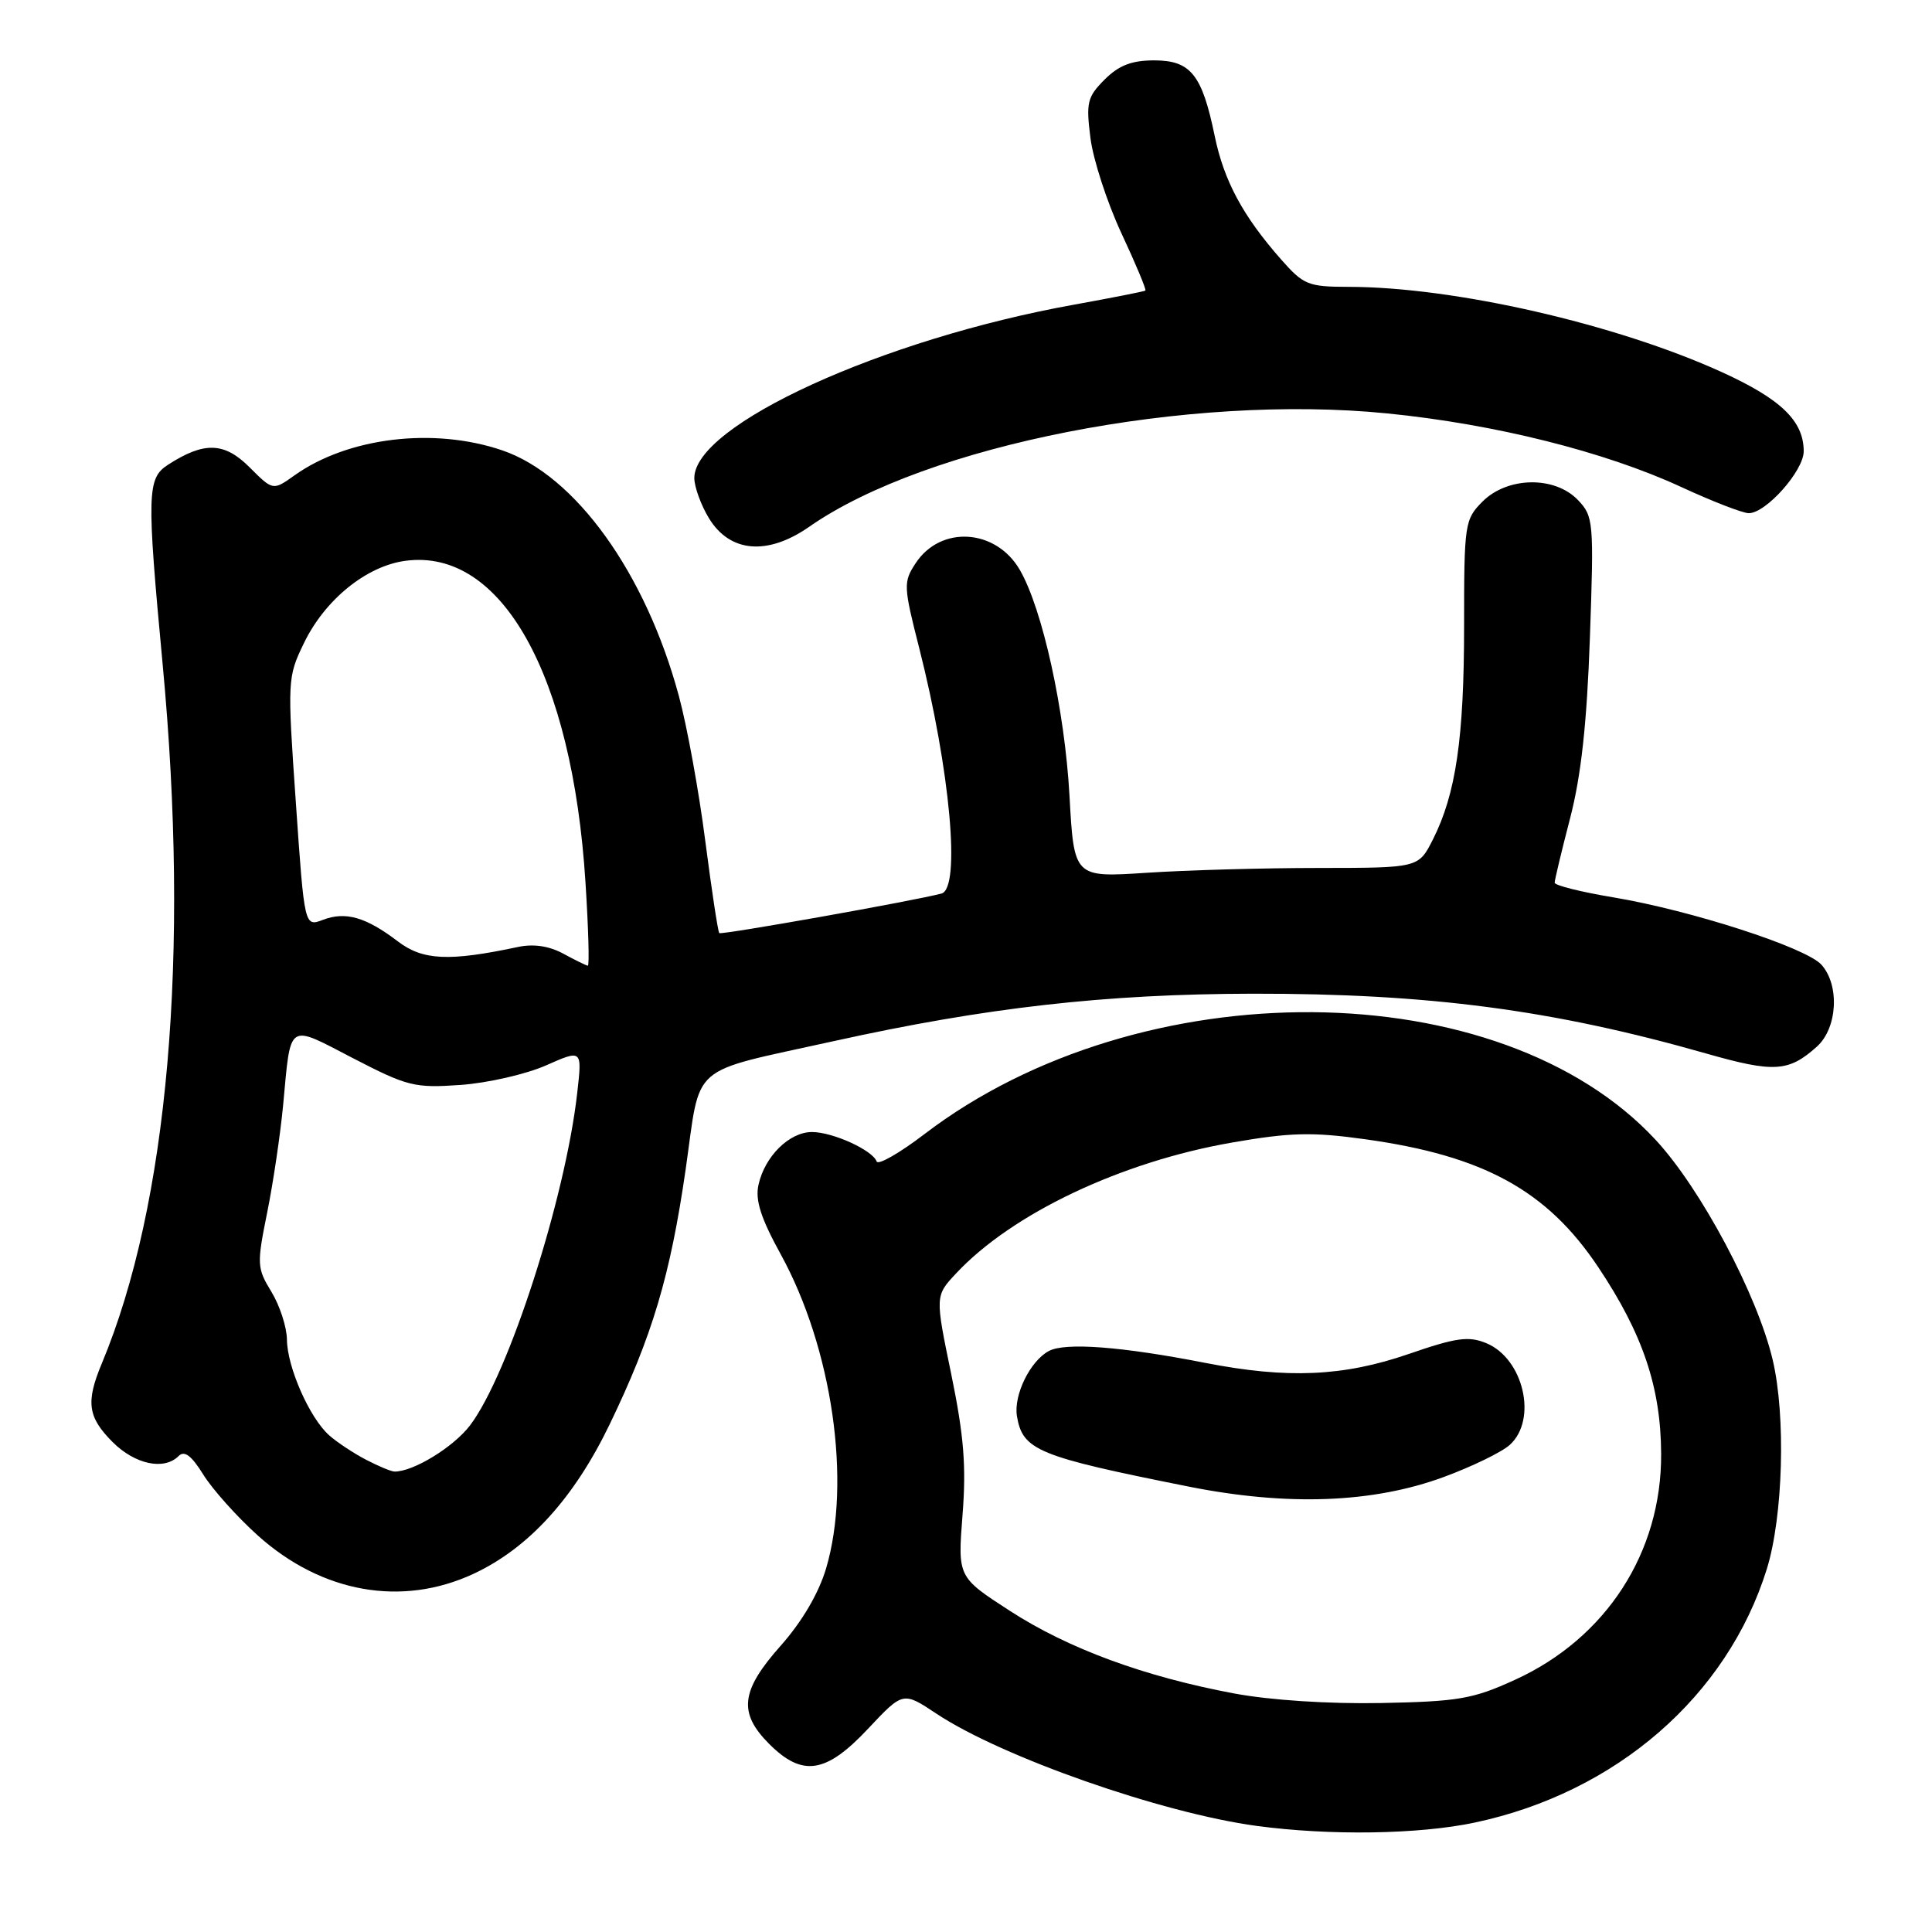 <?xml version="1.0" encoding="UTF-8" standalone="no"?>
<!DOCTYPE svg PUBLIC "-//W3C//DTD SVG 1.1//EN" "http://www.w3.org/Graphics/SVG/1.1/DTD/svg11.dtd" >
<svg xmlns="http://www.w3.org/2000/svg" xmlns:xlink="http://www.w3.org/1999/xlink" version="1.1" viewBox="0 0 256 256">
 <g >
 <path fill="currentColor"
d=" M 195.41 241.50 C 214.14 237.53 228.86 224.75 234.11 207.91 C 236.27 200.96 236.65 187.62 234.89 180.19 C 232.86 171.58 225.39 157.53 219.40 151.06 C 198.78 128.80 151.13 128.41 122.50 150.27 C 119.20 152.79 116.35 154.42 116.16 153.90 C 115.62 152.40 110.34 150.00 107.59 150.00 C 104.59 150.00 101.33 153.22 100.50 157.01 C 100.05 159.03 100.83 161.44 103.45 166.20 C 110.29 178.66 112.85 196.40 109.46 207.83 C 108.48 211.12 106.27 214.88 103.46 218.05 C 98.14 224.03 97.80 226.95 101.92 231.08 C 106.33 235.49 109.45 235.01 115.03 229.06 C 119.66 224.13 119.66 224.13 124.08 227.07 C 132.73 232.81 153.92 240.24 166.50 241.94 C 176.22 243.25 188.01 243.07 195.41 241.50 Z  M 62.74 208.54 C 70.02 205.15 76.04 198.55 80.76 188.78 C 86.44 177.02 88.82 169.02 90.85 154.97 C 92.91 140.62 91.01 142.27 110.50 137.95 C 130.68 133.49 146.46 131.71 166.00 131.67 C 189.35 131.64 205.80 133.81 226.10 139.60 C 235.07 142.16 237.01 142.04 240.75 138.68 C 243.48 136.22 243.79 130.53 241.34 127.82 C 239.27 125.54 224.05 120.62 213.75 118.90 C 209.49 118.19 206.00 117.32 206.00 116.96 C 206.00 116.61 206.92 112.76 208.05 108.41 C 209.51 102.79 210.27 95.86 210.67 84.50 C 211.21 69.09 211.15 68.42 209.08 66.25 C 206.01 63.05 199.76 63.15 196.45 66.45 C 194.08 68.83 194.00 69.38 194.00 82.91 C 194.00 97.80 192.92 105.20 189.86 111.25 C 187.96 115.00 187.96 115.00 174.73 115.01 C 167.45 115.01 157.18 115.30 151.91 115.65 C 142.31 116.28 142.31 116.28 141.71 105.39 C 141.08 94.08 138.13 80.68 135.13 75.51 C 131.96 70.04 124.63 69.58 121.32 74.64 C 119.69 77.12 119.71 77.67 121.80 85.87 C 125.91 102.07 127.33 117.71 124.75 118.40 C 121.15 119.36 95.58 123.91 95.31 123.64 C 95.13 123.46 94.30 117.96 93.45 111.41 C 92.61 104.86 91.04 96.22 89.95 92.21 C 85.55 75.92 76.24 62.97 66.54 59.67 C 57.46 56.58 46.10 57.95 39.02 62.99 C 36.17 65.02 36.17 65.02 33.06 61.91 C 29.72 58.57 27.04 58.49 22.25 61.59 C 19.49 63.38 19.43 65.37 21.55 88.00 C 25.17 126.57 22.29 159.61 13.48 180.69 C 11.35 185.80 11.63 187.78 14.92 191.08 C 17.90 194.05 21.74 194.86 23.67 192.93 C 24.44 192.16 25.37 192.87 26.93 195.38 C 28.13 197.32 31.38 200.96 34.16 203.46 C 42.63 211.07 53.25 212.96 62.74 208.54 Z  M 107.24 69.79 C 122.80 58.94 157.49 52.15 183.82 54.78 C 198.08 56.20 212.64 59.85 222.77 64.53 C 226.90 66.44 230.93 68.00 231.72 68.00 C 234.01 68.00 239.00 62.38 239.00 59.80 C 239.00 55.79 236.01 52.89 228.18 49.32 C 214.15 42.93 192.70 38.02 178.72 38.01 C 173.32 38.00 172.73 37.76 169.72 34.34 C 164.68 28.61 162.18 23.96 160.95 18.00 C 159.28 9.88 157.77 8.00 152.93 8.00 C 149.96 8.00 148.25 8.66 146.37 10.54 C 144.07 12.84 143.89 13.59 144.49 18.29 C 144.85 21.16 146.70 26.83 148.59 30.90 C 150.49 34.96 151.92 38.39 151.77 38.50 C 151.62 38.62 147.39 39.45 142.37 40.36 C 116.94 44.92 91.99 56.31 92.00 63.35 C 92.01 64.53 92.88 66.93 93.94 68.67 C 96.72 73.23 101.70 73.65 107.24 69.79 Z  M 163.52 224.39 C 151.62 222.16 141.56 218.46 133.82 213.45 C 126.90 208.97 126.90 208.97 127.54 200.74 C 128.05 194.29 127.72 190.24 126.05 182.11 C 123.90 171.71 123.90 171.71 126.70 168.72 C 134.12 160.79 148.57 153.94 163.27 151.39 C 170.97 150.05 173.88 149.98 180.85 150.95 C 196.58 153.13 204.99 157.74 211.78 167.91 C 217.68 176.74 220.07 183.83 220.11 192.63 C 220.18 205.70 212.84 217.06 200.75 222.58 C 195.18 225.13 193.25 225.46 183.00 225.66 C 176.06 225.79 168.33 225.29 163.52 224.39 Z  M 191.31 195.71 C 195.05 194.33 198.99 192.42 200.06 191.45 C 203.75 188.10 201.89 180.03 196.95 177.98 C 194.60 177.01 192.97 177.23 186.66 179.41 C 178.02 182.39 170.59 182.72 159.71 180.59 C 148.62 178.42 141.14 177.85 138.97 179.02 C 136.50 180.34 134.29 184.86 134.75 187.65 C 135.51 192.18 137.49 192.99 157.50 196.98 C 170.60 199.59 181.92 199.17 191.31 195.71 Z  M 48.50 193.42 C 46.85 192.56 44.65 191.11 43.61 190.18 C 41.02 187.88 38.05 181.14 38.02 177.50 C 38.00 175.85 37.08 173.01 35.97 171.18 C 34.04 168.02 34.02 167.52 35.40 160.68 C 36.20 156.73 37.14 150.35 37.51 146.50 C 38.56 135.27 37.99 135.66 46.78 140.22 C 53.99 143.95 54.93 144.19 61.02 143.76 C 64.60 143.51 69.69 142.34 72.33 141.18 C 77.14 139.05 77.14 139.05 76.49 144.78 C 74.92 158.77 67.39 182.14 62.29 188.86 C 60.09 191.75 54.77 195.01 52.28 194.99 C 51.85 194.99 50.15 194.28 48.50 193.42 Z  M 74.63 126.36 C 72.74 125.34 70.68 125.04 68.63 125.48 C 59.50 127.42 56.03 127.26 52.72 124.74 C 48.49 121.52 45.80 120.74 42.80 121.88 C 40.34 122.82 40.34 122.82 39.20 106.32 C 38.07 90.12 38.09 89.73 40.27 85.22 C 43.06 79.45 48.55 75.00 53.72 74.31 C 66.45 72.60 75.84 89.38 77.58 116.93 C 77.97 123.02 78.11 127.98 77.89 127.96 C 77.68 127.94 76.21 127.22 74.63 126.36 Z "/>
</g>
</svg>